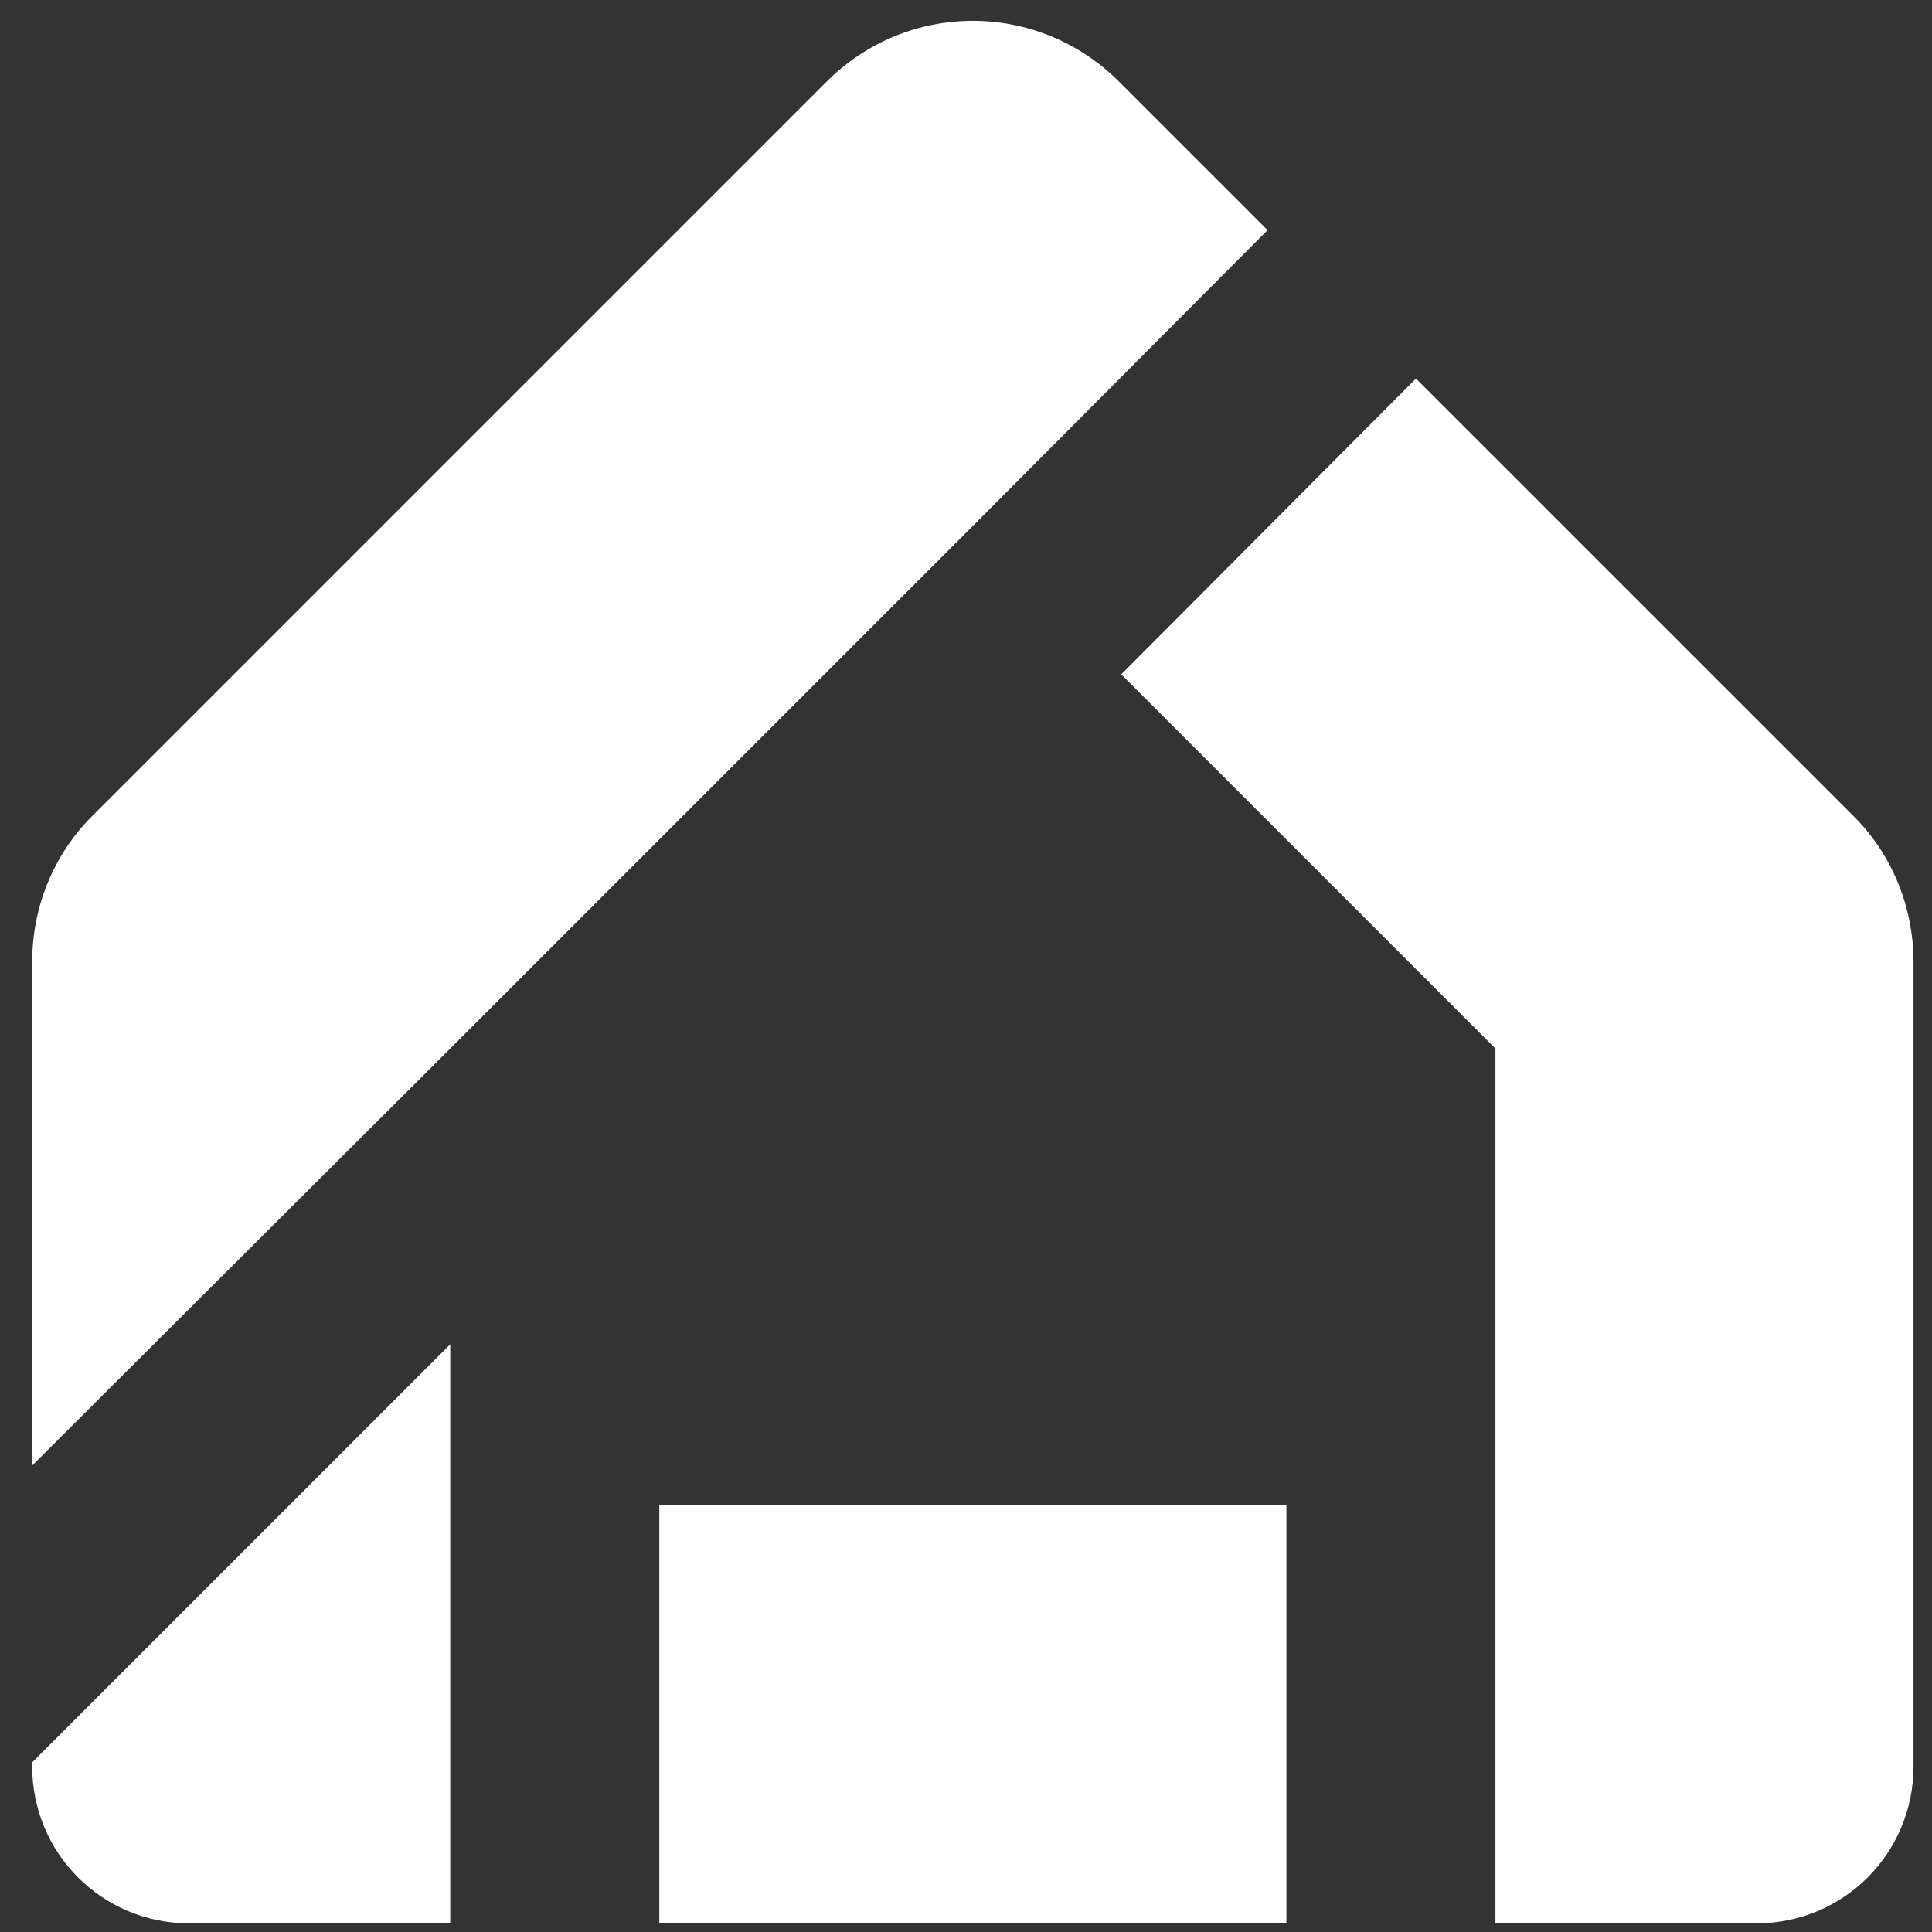 <svg width="310" height="310" xmlns="http://www.w3.org/2000/svg" xmlns:xlink="http://www.w3.org/1999/xlink" xml:space="preserve" overflow="hidden"><rect width="100%" height="100%" fill="#333333" stroke="none"/><g transform="translate(-870 -70)"><g><g><g><path d="M975.788 311.524 1076.41 311.524 1076.41 378.605 975.788 378.605 975.788 311.524ZM875.166 352.778 942.246 285.698 942.246 378.605 900.32 378.605C886.402 378.605 875.166 367.369 875.166 353.45L875.166 352.778ZM1073.39 106.926 1026.1 154.385 942.246 238.238 875.166 305.15 875.166 224.317C875.166 215.429 878.687 206.877 885.059 200.672L1002.45 83.28C1015.53 70.031 1036.66 70.031 1049.74 83.28L1073.39 106.926ZM1177.03 224.317 1177.03 353.45C1177.03 367.369 1165.8 378.605 1151.88 378.605L1109.95 378.605 1109.95 238.238 1049.91 178.2 1097.2 130.74 1167.14 200.672C1173.51 206.877 1177.03 215.429 1177.03 224.317Z" fill="#FFFFFF" fill-rule="nonzero" fill-opacity="1"/></g></g></g></g></svg>